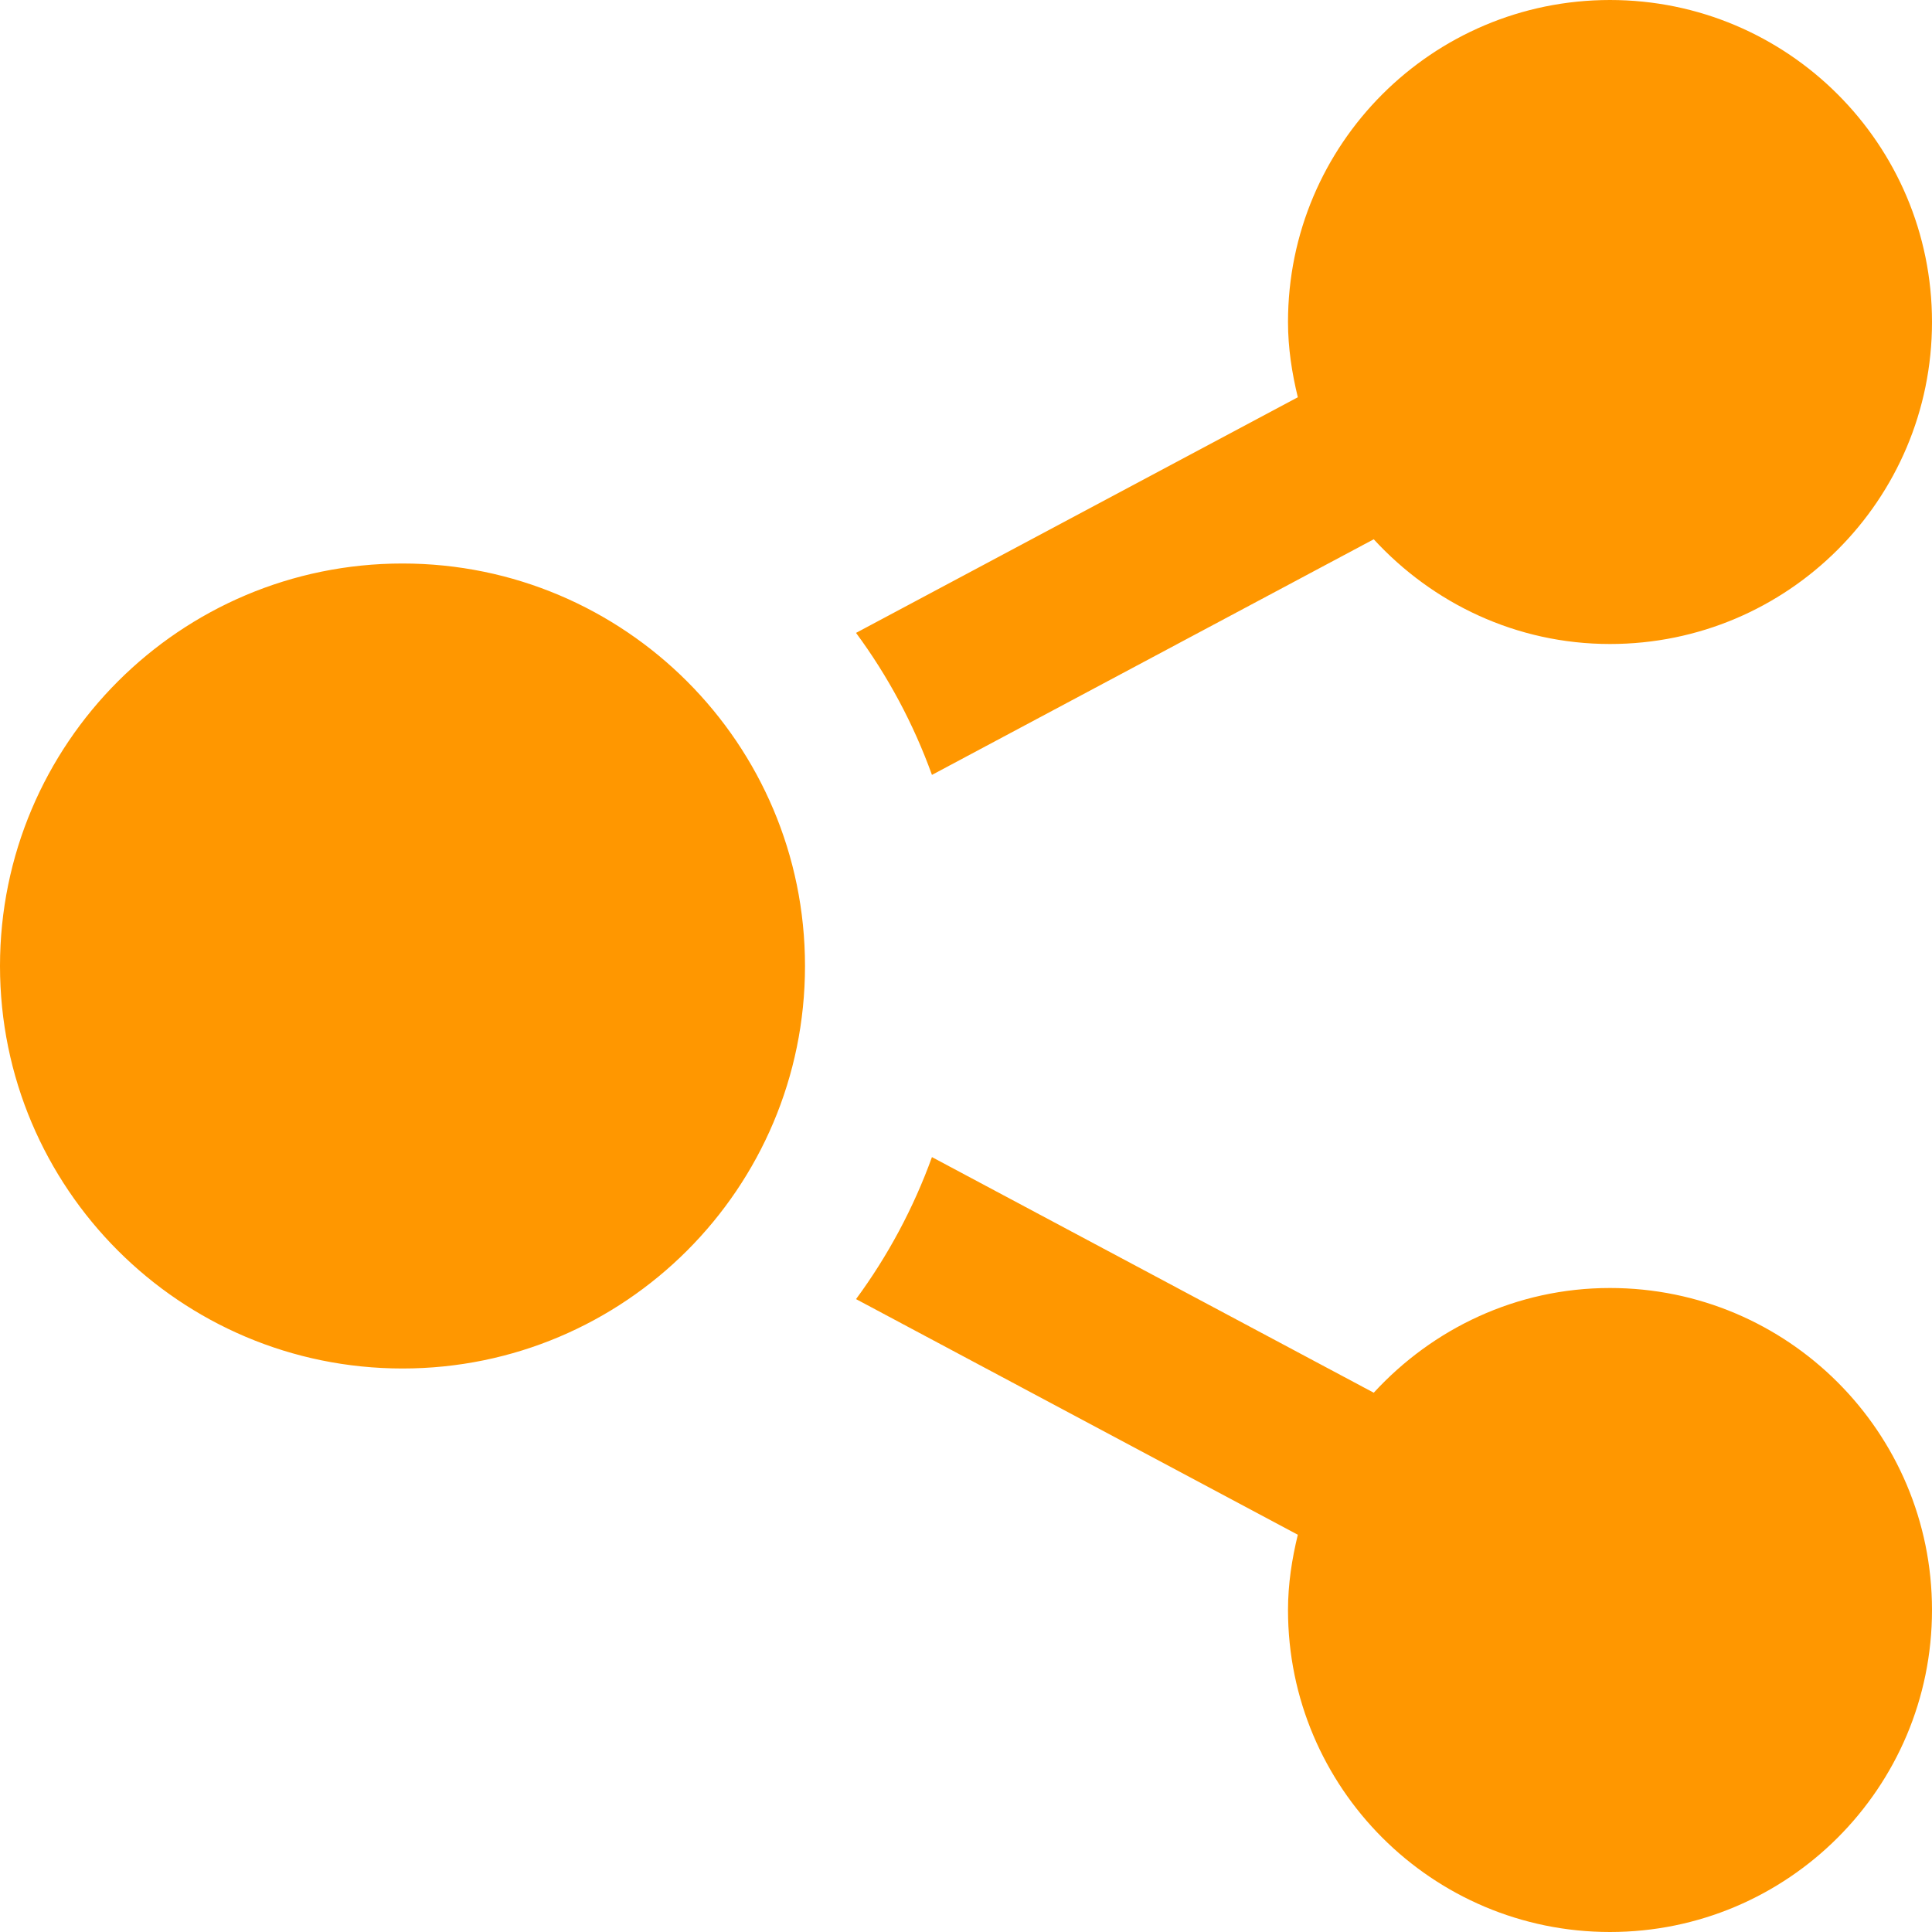 <?xml version="1.0" encoding="UTF-8" standalone="no"?>
<!DOCTYPE svg PUBLIC "-//W3C//DTD SVG 1.1//EN" "http://www.w3.org/Graphics/SVG/1.1/DTD/svg11.dtd">
<svg width="100%" height="100%" viewBox="0 0 24 24" version="1.1" xmlns="http://www.w3.org/2000/svg" xmlns:xlink="http://www.w3.org/1999/xlink" xml:space="preserve" xmlns:serif="http://www.serif.com/" style="fill-rule:evenodd;clip-rule:evenodd;stroke-linejoin:round;stroke-miterlimit:2;">
    <path d="M5,7C7.761,7 10,9.239 10,12C10,14.761 7.761,17 5,17C2.239,17 0,14.761 0,12C0,9.239 2.239,7 5,7ZM16.122,19.065C16.049,19.366 16,19.676 16,20C16,22.209 17.791,24 20,24C22.209,24 24,22.209 24,20C24,17.791 22.209,16 20,16C18.835,16 17.796,16.506 17.065,17.301L11.577,14.374C11.347,15.01 11.028,15.603 10.634,16.138L16.122,19.065ZM24,4C24,1.791 22.209,-0 20,-0C17.791,-0 16,1.791 16,4C16,4.324 16.049,4.634 16.122,4.935L10.634,7.862C11.029,8.397 11.347,8.989 11.577,9.626L17.065,6.699C17.796,7.494 18.835,8 20,8C22.209,8 24,6.209 24,4Z" style="fill:rgb(255,151,0);fill-rule:nonzero;"/>
</svg>

